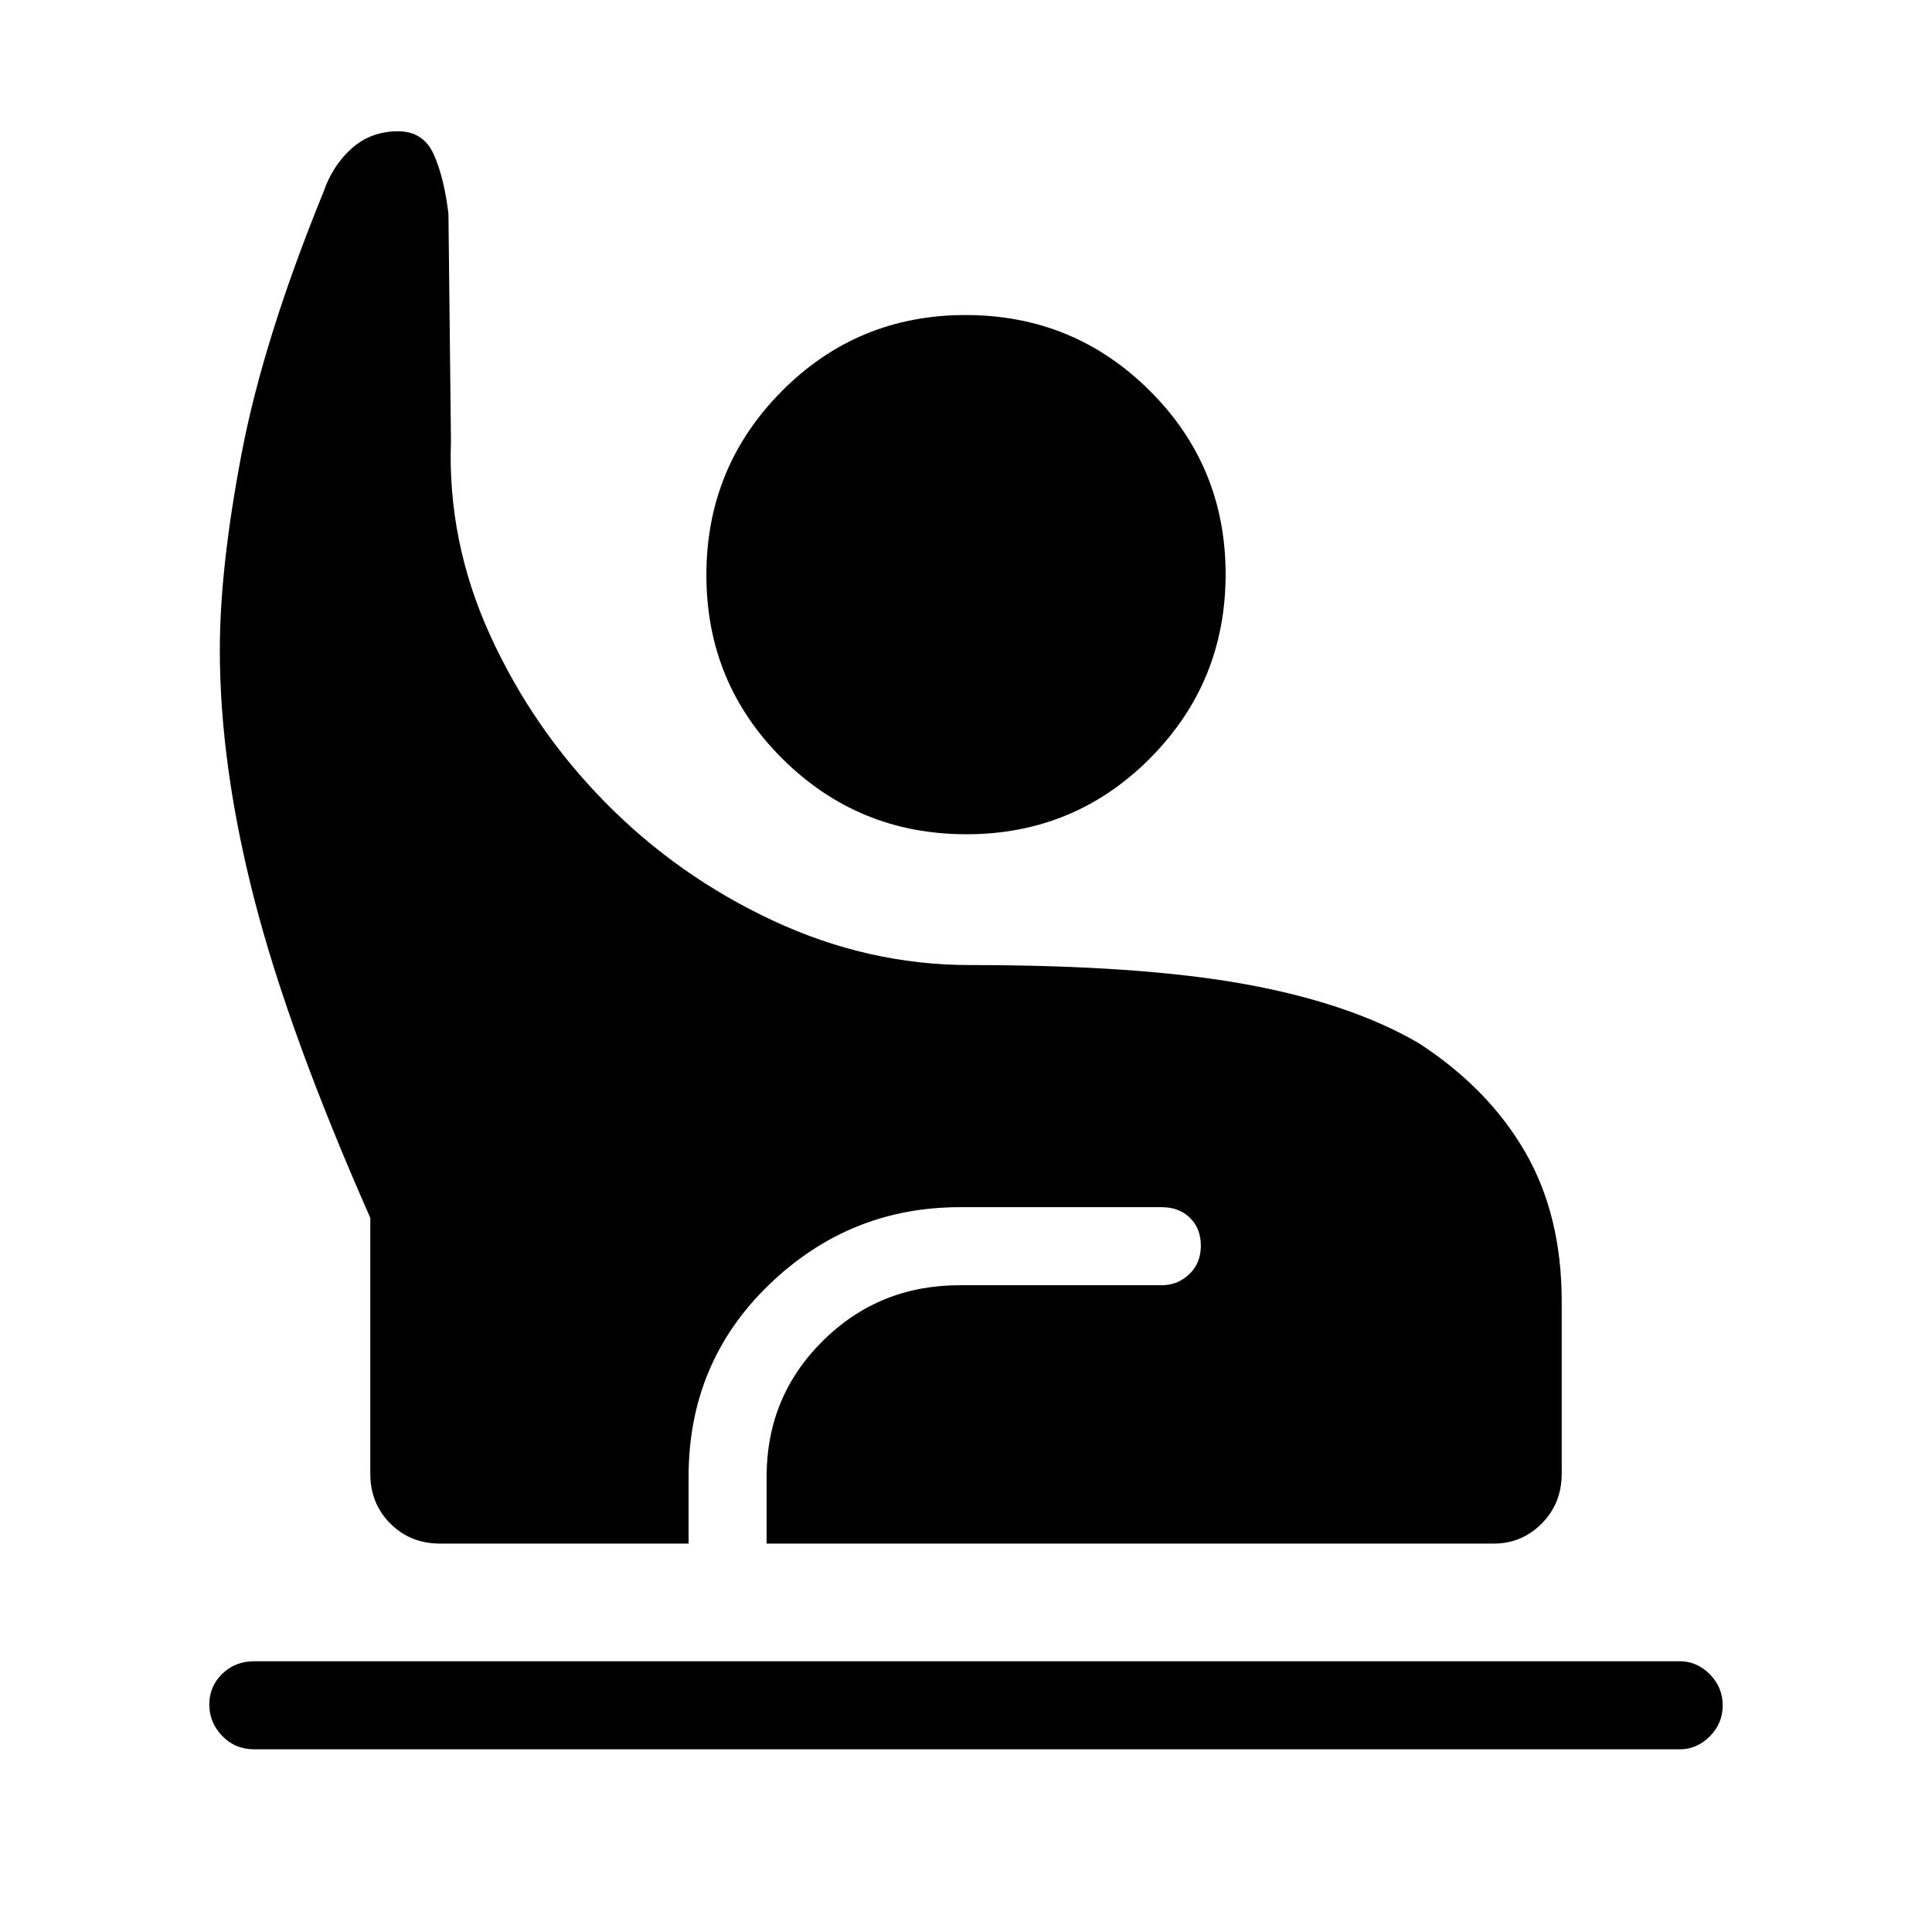 <svg xmlns="http://www.w3.org/2000/svg" height="48" viewBox="0 -960 960 960" width="48"><path d="M126.384-90.769q-9.557 0-15.971-6.656Q104-104.08 104-113.04q0-8.96 6.413-15.229 6.414-6.269 15.971-6.269h708.232q8.582 0 14.983 6.471Q856-121.595 856-112.635q0 8.959-6.401 15.413-6.401 6.453-14.983 6.453H126.384ZM218.692-193q-14.788 0-24.74-9.952-9.952-9.952-9.952-24.74v-127.154q-40.462-91.616-57.616-158.212-17.153-66.597-17.153-124.096 0-40.692 10.807-97.423 10.808-56.731 40.577-129.731 4.616-13.461 14.161-21.961 9.545-8.5 22.993-8.5 12.616 0 17.77 11.538 5.154 11.539 7.287 29.452l1.251 112.625q-1.846 49.923 19.346 96.539 21.193 46.615 57.346 83.346 36.154 36.73 83.408 58.769 47.254 22.038 97.823 22.038 84.539 0 136.923 9.539 52.385 9.538 86.231 29.384 34.385 22.385 52.615 53.847Q776-356.231 776-313.385v85.693q0 14.788-9.939 24.74-9.94 9.952-23.753 9.952H380.923v-33.231q0-39.811 27.91-67.482 27.909-27.671 68.09-27.671h100.385q7.857 0 13.621-5.472 5.763-5.472 5.763-14.116 0-8.643-5.413-13.913-5.414-5.269-13.971-5.269H476.923q-54.907 0-94.838 38.57-39.931 38.569-39.931 95.353V-193H218.692Zm261.512-352.462q-53.704 0-91.454-37.546Q351-620.555 351-674.258q0-53.704 37.546-91.454 37.547-37.75 91.25-37.75 53.704 0 91.454 37.546Q609-728.369 609-674.665q0 53.703-37.546 91.453-37.547 37.75-91.25 37.75Z"/></svg>